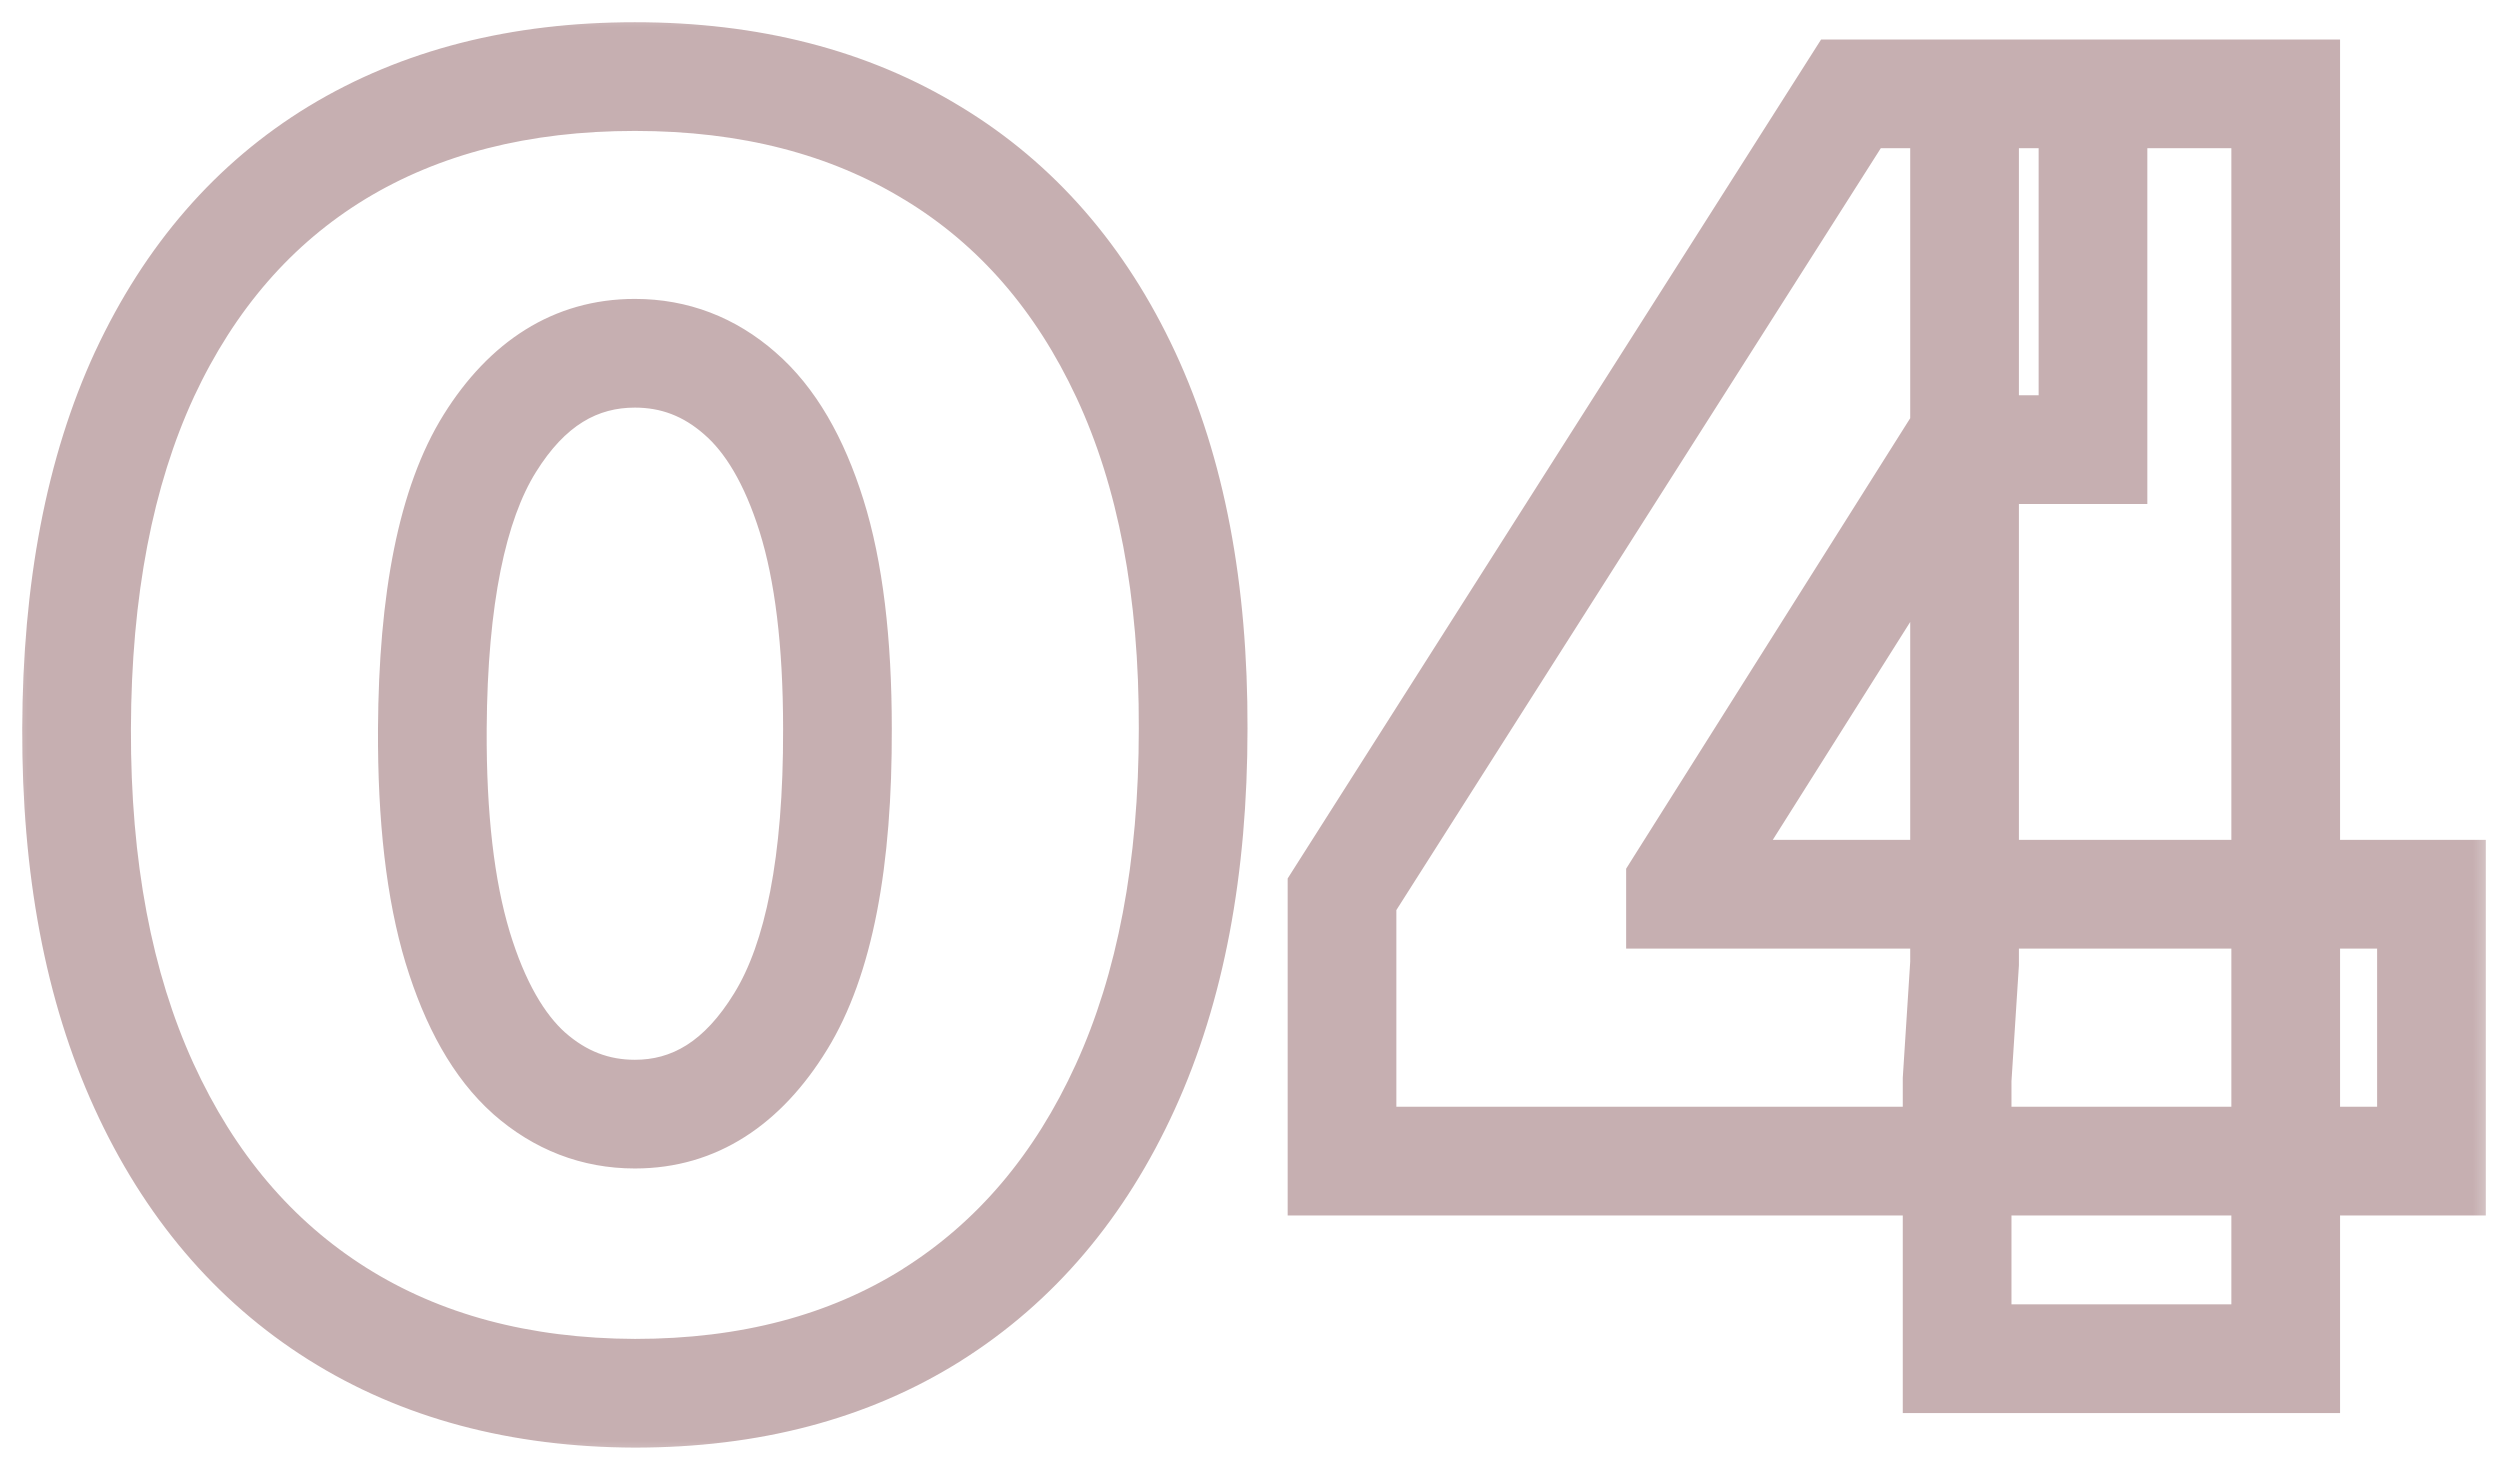 <svg width="46" height="27" viewBox="0 0 46 27" fill="none" xmlns="http://www.w3.org/2000/svg">
<mask id="path-1-outside-1_1_3869" maskUnits="userSpaceOnUse" x="0" y="0" width="46" height="27" fill="black">
<rect fill="white" width="46" height="27"/>
<path d="M11.682 25.636C9.568 25.629 7.742 25.14 6.205 24.171C4.667 23.201 3.481 21.803 2.648 19.977C1.814 18.151 1.402 15.962 1.409 13.409C1.417 10.848 1.833 8.674 2.659 6.886C3.492 5.098 4.674 3.739 6.205 2.807C7.742 1.875 9.568 1.409 11.682 1.409C13.796 1.409 15.621 1.879 17.159 2.818C18.697 3.75 19.883 5.11 20.716 6.898C21.549 8.686 21.962 10.856 21.954 13.409C21.954 15.977 21.538 18.174 20.704 20C19.871 21.826 18.686 23.224 17.148 24.193C15.617 25.155 13.796 25.636 11.682 25.636ZM11.682 20.5C12.773 20.5 13.667 19.932 14.364 18.796C15.068 17.651 15.417 15.856 15.409 13.409C15.409 11.811 15.25 10.504 14.932 9.489C14.614 8.473 14.174 7.723 13.614 7.239C13.053 6.746 12.409 6.5 11.682 6.5C10.591 6.5 9.701 7.053 9.011 8.159C8.322 9.265 7.97 11.015 7.955 13.409C7.947 15.038 8.102 16.379 8.42 17.432C8.739 18.477 9.178 19.25 9.739 19.75C10.307 20.25 10.954 20.5 11.682 20.5ZM24.693 21.364V16.454L34.057 1.727H38.511V8.273H35.966L30.921 16.273V16.454H44.739V21.364H24.693ZM36.011 25V19.864L36.148 17.727V1.727H42.057V25H36.011Z"/>
</mask>
<path d="M11.682 25.636L11.678 26.636H11.682V25.636ZM6.205 24.171L5.671 25.016L6.205 24.171ZM2.648 19.977L1.738 20.392L2.648 19.977ZM1.409 13.409L2.409 13.412V13.412L1.409 13.409ZM2.659 6.886L1.753 6.464L1.751 6.467L2.659 6.886ZM6.205 2.807L5.686 1.952L5.684 1.953L6.205 2.807ZM17.159 2.818L16.638 3.672L16.641 3.673L17.159 2.818ZM20.716 6.898L21.622 6.475V6.475L20.716 6.898ZM21.954 13.409L20.954 13.406V13.409H21.954ZM20.704 20L21.614 20.415L20.704 20ZM17.148 24.193L17.68 25.04L17.681 25.039L17.148 24.193ZM14.364 18.796L13.512 18.271L13.511 18.273L14.364 18.796ZM15.409 13.409H14.409L14.409 13.412L15.409 13.409ZM14.932 9.489L15.886 9.19L14.932 9.489ZM13.614 7.239L12.954 7.99L12.96 7.995L13.614 7.239ZM9.011 8.159L8.163 7.63L9.011 8.159ZM7.955 13.409L6.955 13.403L6.955 13.404L7.955 13.409ZM8.42 17.432L7.463 17.721L7.464 17.723L8.42 17.432ZM9.739 19.75L9.073 20.496L9.078 20.501L9.739 19.75ZM11.682 25.636L11.685 24.636C9.728 24.629 8.093 24.179 6.738 23.325L6.205 24.171L5.671 25.016C7.392 26.101 9.408 26.628 11.678 26.636L11.682 25.636ZM6.205 24.171L6.738 23.325C5.382 22.469 4.319 21.23 3.557 19.562L2.648 19.977L1.738 20.392C2.643 22.376 3.952 23.932 5.671 25.016L6.205 24.171ZM2.648 19.977L3.557 19.562C2.798 17.898 2.402 15.859 2.409 13.412L1.409 13.409L0.409 13.406C0.401 16.066 0.831 18.405 1.738 20.392L2.648 19.977ZM1.409 13.409L2.409 13.412C2.416 10.954 2.817 8.93 3.567 7.306L2.659 6.886L1.751 6.467C0.85 8.418 0.417 10.743 0.409 13.406L1.409 13.409ZM2.659 6.886L3.565 7.309C4.324 5.681 5.38 4.48 6.725 3.661L6.205 2.807L5.684 1.953C3.969 2.997 2.661 4.516 1.753 6.464L2.659 6.886ZM6.205 2.807L6.723 3.662C8.079 2.84 9.718 2.409 11.682 2.409V1.409V0.409C9.418 0.409 7.406 0.91 5.686 1.952L6.205 2.807ZM11.682 1.409V2.409C13.644 2.409 15.282 2.844 16.638 3.672L17.159 2.818L17.68 1.965C15.96 0.914 13.947 0.409 11.682 0.409V1.409ZM17.159 2.818L16.641 3.673C17.993 4.493 19.051 5.694 19.809 7.32L20.716 6.898L21.622 6.475C20.714 4.526 19.401 3.007 17.677 1.963L17.159 2.818ZM20.716 6.898L19.809 7.32C20.565 8.942 20.962 10.959 20.954 13.406L21.954 13.409L22.954 13.412C22.962 10.754 22.533 8.43 21.622 6.475L20.716 6.898ZM21.954 13.409H20.954C20.954 15.873 20.555 17.92 19.795 19.585L20.704 20L21.614 20.415C22.521 18.428 22.954 16.082 22.954 13.409H21.954ZM20.704 20L19.795 19.585C19.034 21.253 17.971 22.492 16.614 23.347L17.148 24.193L17.681 25.039C19.401 23.955 20.709 22.399 21.614 20.415L20.704 20ZM17.148 24.193L16.616 23.347C15.27 24.192 13.64 24.636 11.682 24.636V25.636V26.636C13.951 26.636 15.965 26.118 17.68 25.04L17.148 24.193ZM11.682 20.5V21.5C13.202 21.5 14.384 20.675 15.216 19.318L14.364 18.796L13.511 18.273C12.949 19.189 12.344 19.5 11.682 19.5V20.5ZM14.364 18.796L15.215 19.32C16.069 17.934 16.417 15.908 16.409 13.406L15.409 13.409L14.409 13.412C14.416 15.804 14.068 17.369 13.512 18.271L14.364 18.796ZM15.409 13.409H16.409C16.409 11.755 16.246 10.337 15.886 9.19L14.932 9.489L13.978 9.788C14.254 10.671 14.409 11.866 14.409 13.409H15.409ZM14.932 9.489L15.886 9.19C15.535 8.07 15.017 7.131 14.268 6.482L13.614 7.239L12.96 7.995C13.331 8.316 13.692 8.877 13.978 9.788L14.932 9.489ZM13.614 7.239L14.274 6.487C13.536 5.839 12.659 5.5 11.682 5.5V6.5V7.5C12.159 7.5 12.57 7.653 12.954 7.99L13.614 7.239ZM11.682 6.5V5.5C10.174 5.5 8.993 6.298 8.163 7.63L9.011 8.159L9.86 8.688C10.408 7.808 11.008 7.5 11.682 7.5V6.5ZM9.011 8.159L8.163 7.63C7.324 8.976 6.97 10.956 6.955 13.403L7.955 13.409L8.955 13.415C8.969 11.074 9.32 9.554 9.86 8.688L9.011 8.159ZM7.955 13.409L6.955 13.404C6.947 15.09 7.106 16.539 7.463 17.721L8.42 17.432L9.378 17.143C9.099 16.219 8.947 14.986 8.955 13.414L7.955 13.409ZM8.42 17.432L7.464 17.723C7.813 18.869 8.327 19.831 9.073 20.496L9.739 19.75L10.404 19.004C10.029 18.669 9.665 18.086 9.377 17.141L8.42 17.432ZM9.739 19.75L9.078 20.501C9.821 21.154 10.701 21.5 11.682 21.5V20.5V19.5C11.208 19.5 10.793 19.346 10.399 18.999L9.739 19.75ZM24.693 21.364H23.693V22.364H24.693V21.364ZM24.693 16.454L23.849 15.918L23.693 16.164V16.454H24.693ZM34.057 1.727V0.727H33.508L33.213 1.191L34.057 1.727ZM38.511 1.727H39.511V0.727H38.511V1.727ZM38.511 8.273V9.273H39.511V8.273H38.511ZM35.966 8.273V7.273H35.414L35.12 7.739L35.966 8.273ZM30.921 16.273L30.075 15.739L29.921 15.984V16.273H30.921ZM30.921 16.454H29.921V17.454H30.921V16.454ZM44.739 16.454H45.739V15.454H44.739V16.454ZM44.739 21.364V22.364H45.739V21.364H44.739ZM36.011 25H35.011V26H36.011V25ZM36.011 19.864L35.013 19.8L35.011 19.832V19.864H36.011ZM36.148 17.727L37.146 17.791L37.148 17.759V17.727H36.148ZM36.148 1.727V0.727H35.148V1.727H36.148ZM42.057 1.727H43.057V0.727H42.057V1.727ZM42.057 25V26H43.057V25H42.057ZM24.693 21.364H25.693V16.454H24.693H23.693V21.364H24.693ZM24.693 16.454L25.537 16.991L34.901 2.264L34.057 1.727L33.213 1.191L23.849 15.918L24.693 16.454ZM34.057 1.727V2.727H38.511V1.727V0.727H34.057V1.727ZM38.511 1.727H37.511V8.273H38.511H39.511V1.727H38.511ZM38.511 8.273V7.273H35.966V8.273V9.273H38.511V8.273ZM35.966 8.273L35.12 7.739L30.075 15.739L30.921 16.273L31.766 16.806L36.812 8.806L35.966 8.273ZM30.921 16.273H29.921V16.454H30.921H31.921V16.273H30.921ZM30.921 16.454V17.454H44.739V16.454V15.454H30.921V16.454ZM44.739 16.454H43.739V21.364H44.739H45.739V16.454H44.739ZM44.739 21.364V20.364H24.693V21.364V22.364H44.739V21.364ZM36.011 25H37.011V19.864H36.011H35.011V25H36.011ZM36.011 19.864L37.009 19.927L37.146 17.791L36.148 17.727L35.15 17.664L35.013 19.8L36.011 19.864ZM36.148 17.727H37.148V1.727H36.148H35.148V17.727H36.148ZM36.148 1.727V2.727H42.057V1.727V0.727H36.148V1.727ZM42.057 1.727H41.057V25H42.057H43.057V1.727H42.057ZM42.057 25V24H36.011V25V26H42.057V25Z" fill="#72383D" fill-opacity="0.4" mask="url(#path-1-outside-1_1_3869)"/>
</svg>
